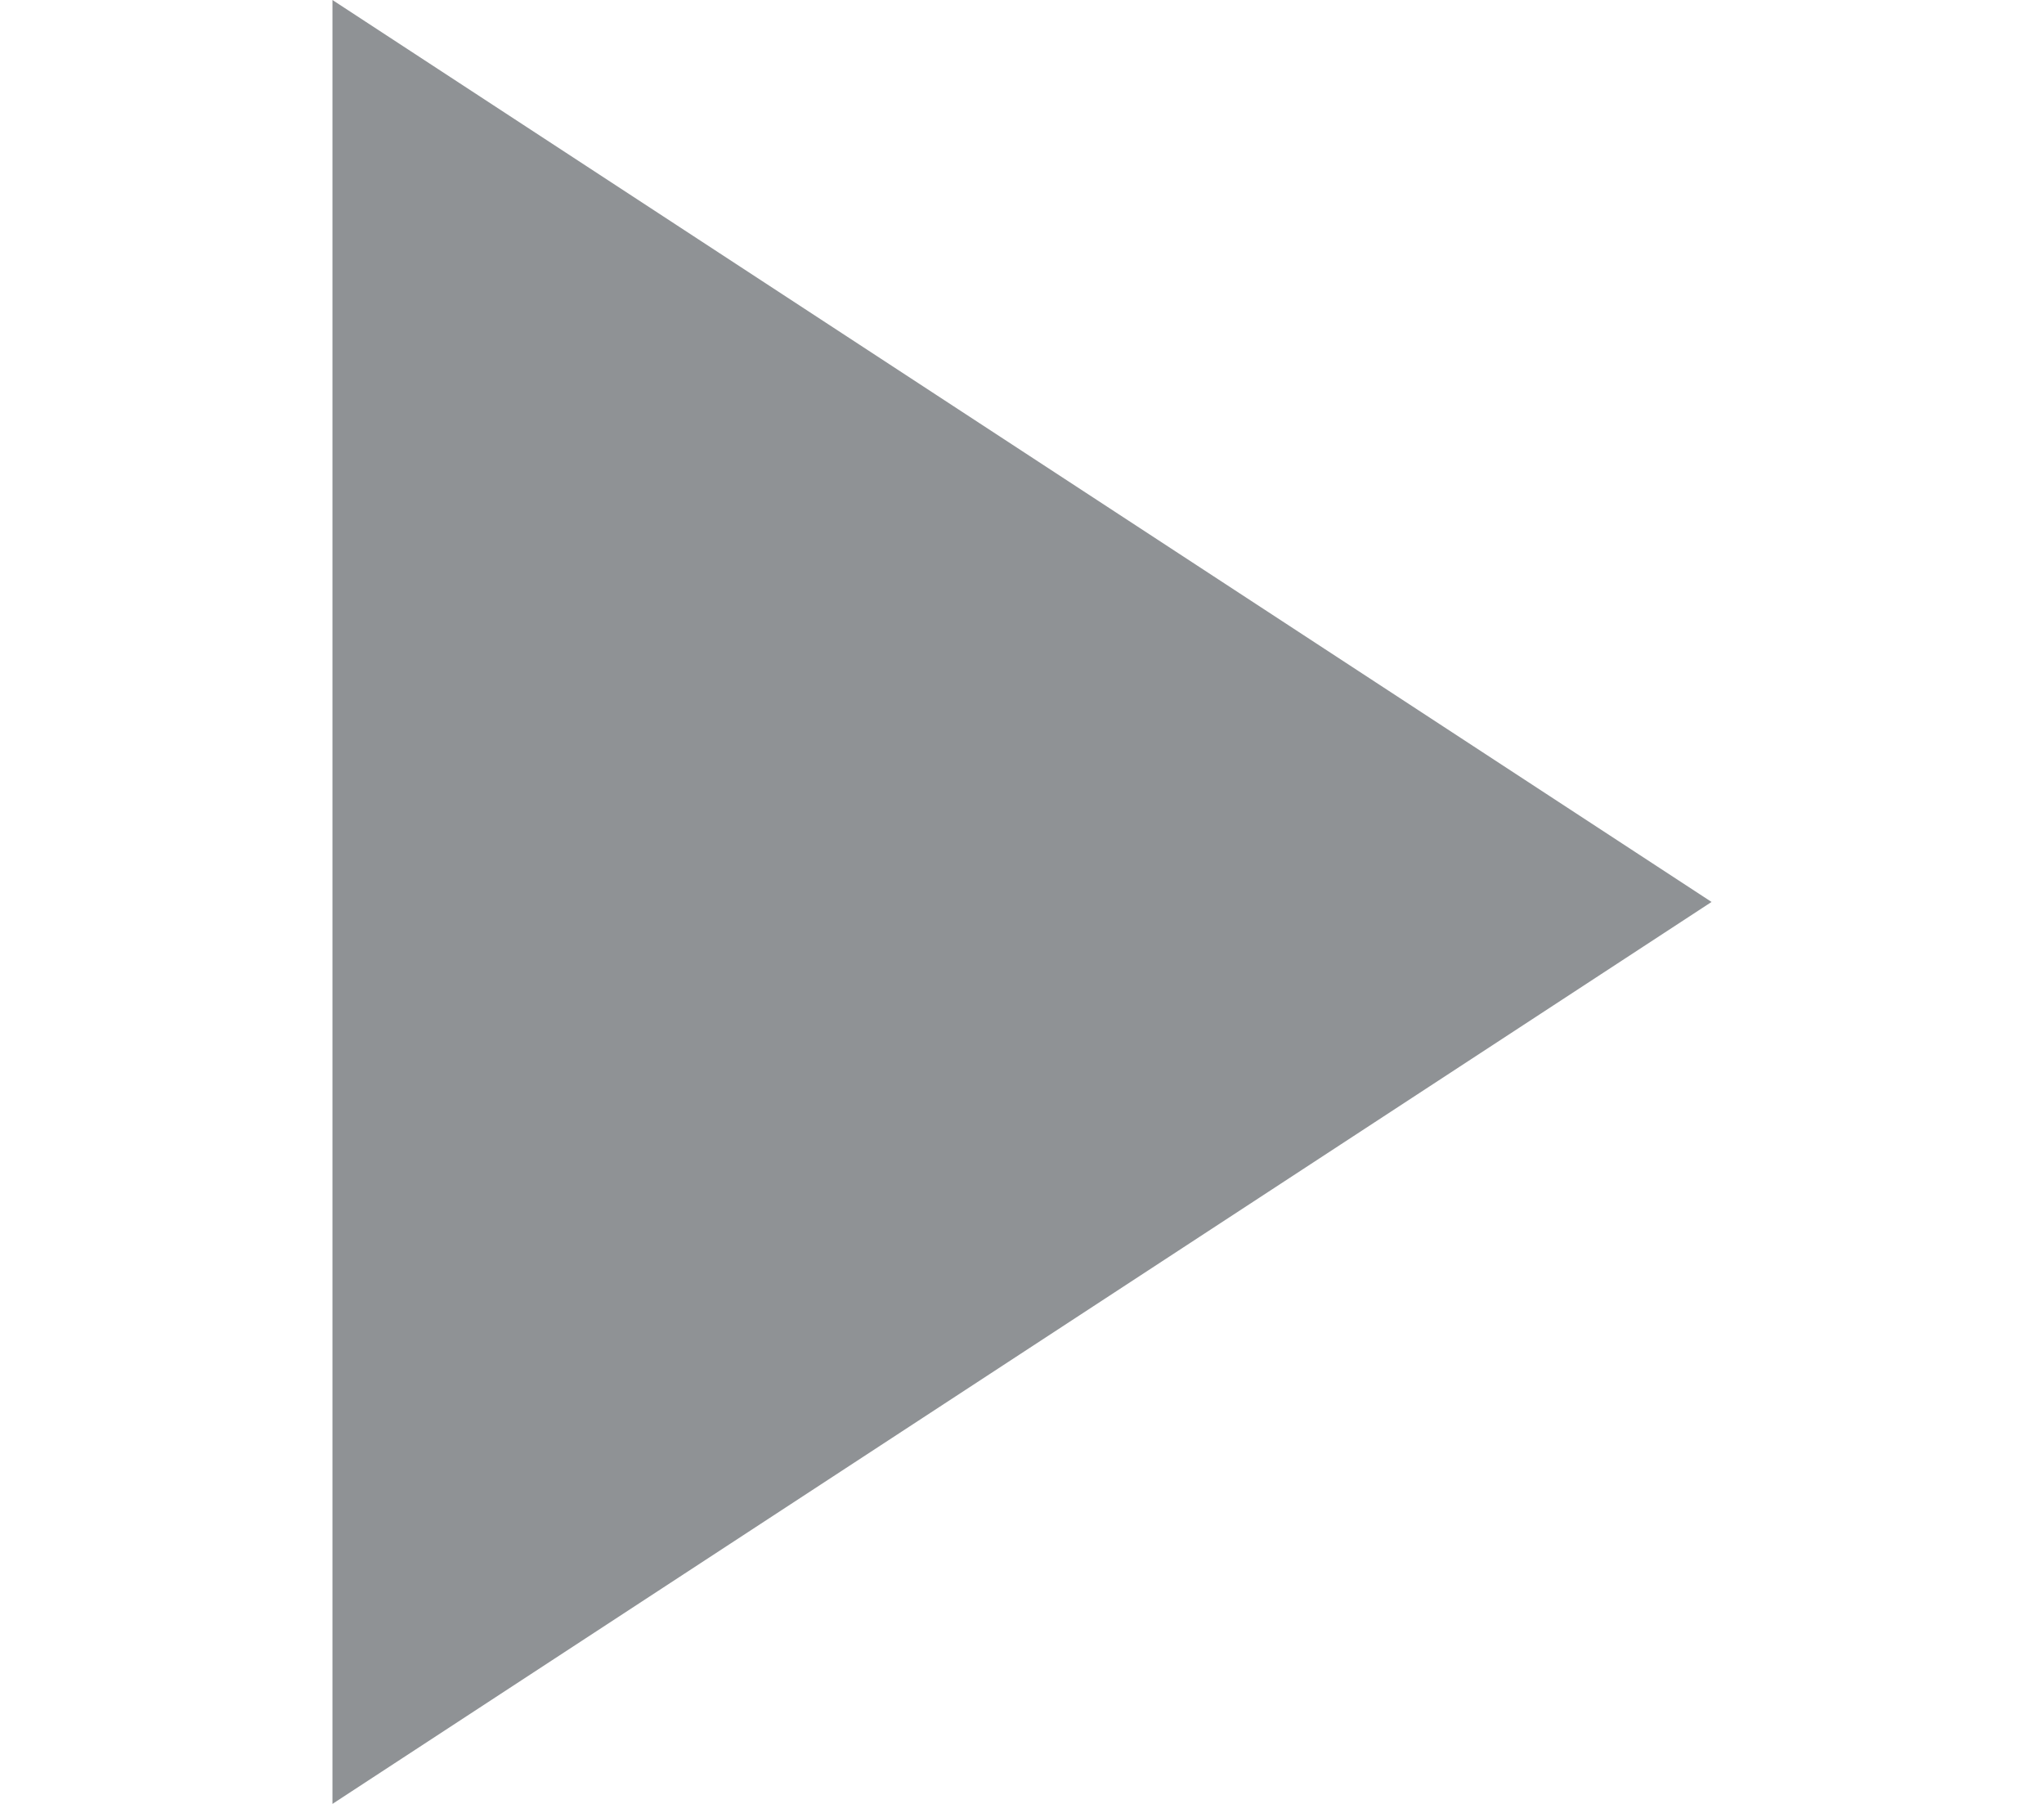 <?xml version="1.0" encoding="utf-8"?>
<!-- Generator: Adobe Illustrator 24.1.1, SVG Export Plug-In . SVG Version: 6.00 Build 0)  -->
<svg version="1.1" id="Слой_1" xmlns="http://www.w3.org/2000/svg" xmlns:xlink="http://www.w3.org/1999/xlink" x="0px" y="0px"
	 width="17px" height="15px" viewBox="0 0 17 15" style="enable-background:new 0 0 17 15;" xml:space="preserve">
<style type="text/css">
	.st0{fill:#8F9295;}
</style>
<path id="path22_1_" class="st0" d="M14.235,7.5L2.765,0v15L14.235,7.5z"/>
</svg>
